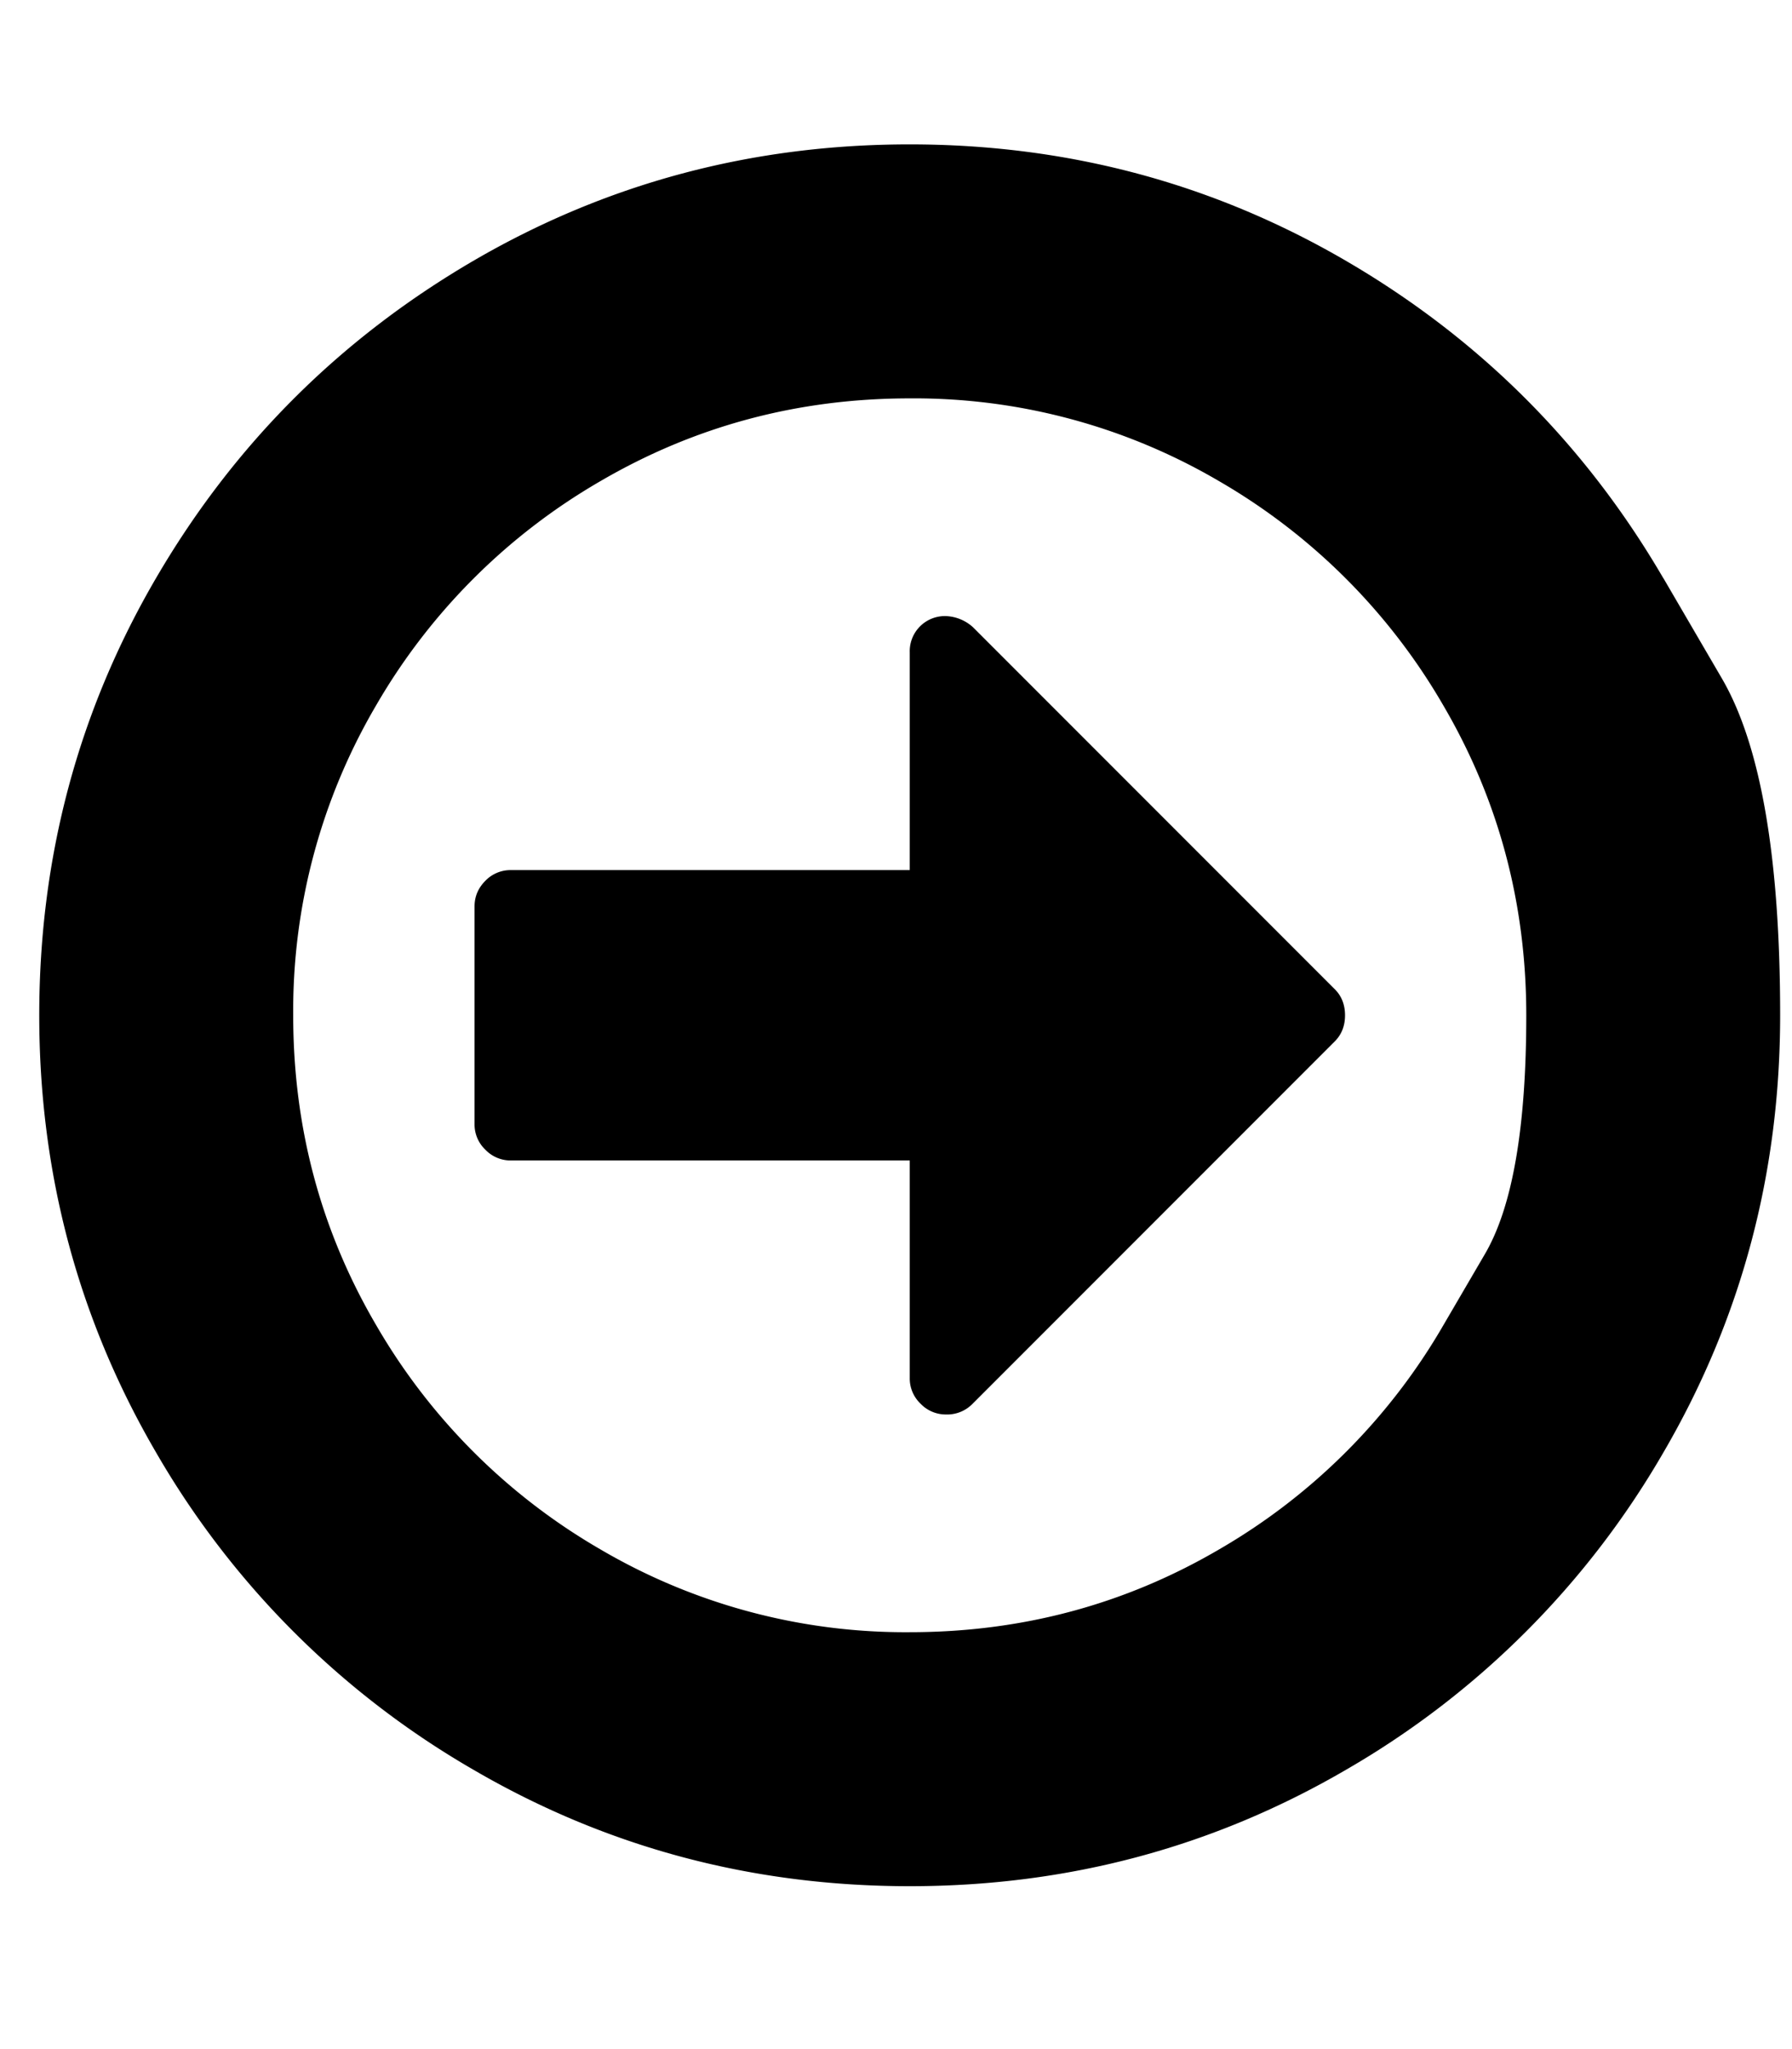 <svg width="21" height="24" fill="none" xmlns="http://www.w3.org/2000/svg"><g clip-path="url(#a)"><path d="M15.642 11.586c.08.08.12.182.12.306 0 .123-.04.225-.12.305l-4.25 4.25a.414.414 0 0 1-.306.12.408.408 0 0 1-.299-.127.408.408 0 0 1-.126-.298v-2.55H5.986a.409.409 0 0 1-.299-.127.408.408 0 0 1-.126-.298v-2.55c0-.116.042-.215.126-.3a.409.409 0 0 1 .3-.126h4.674v-2.55a.412.412 0 0 1 .425-.425.5.5 0 0 1 .319.133l4.237 4.237Zm1.275 3.931.485-.83c.323-.553.484-1.485.484-2.795 0-1.31-.323-2.52-.97-3.626a7.203 7.203 0 0 0-2.629-2.63 7.063 7.063 0 0 0-3.626-.97c-1.31 0-2.519.324-3.626.97a7.203 7.203 0 0 0-2.63 2.63 7.062 7.062 0 0 0-.969 3.626c0 1.31.323 2.519.97 3.625a7.203 7.203 0 0 0 2.63 2.63 7.063 7.063 0 0 0 3.625.97c1.31 0 2.52-.323 3.626-.97a7.204 7.204 0 0 0 2.63-2.63Zm2.576-8.745.684 1.172c.456.781.684 2.097.684 3.948 0 1.85-.456 3.557-1.368 5.12a10.154 10.154 0 0 1-3.712 3.712c-1.563.912-3.27 1.368-5.12 1.368s-3.557-.456-5.12-1.368a10.154 10.154 0 0 1-3.712-3.712C.917 15.449.46 13.742.46 11.892c0-1.851.456-3.558 1.368-5.12.912-1.563 2.15-2.8 3.712-3.713 1.563-.912 3.27-1.368 5.12-1.368s3.557.456 5.12 1.368c1.563.912 2.8 2.15 3.712 3.713Z" fill="#000"/></g><defs><clipPath id="a"><path fill="#fff" transform="matrix(1 0 0 -1 .457 23.791)" d="M0 0h20.409v23.801H0z"/></clipPath></defs></svg>